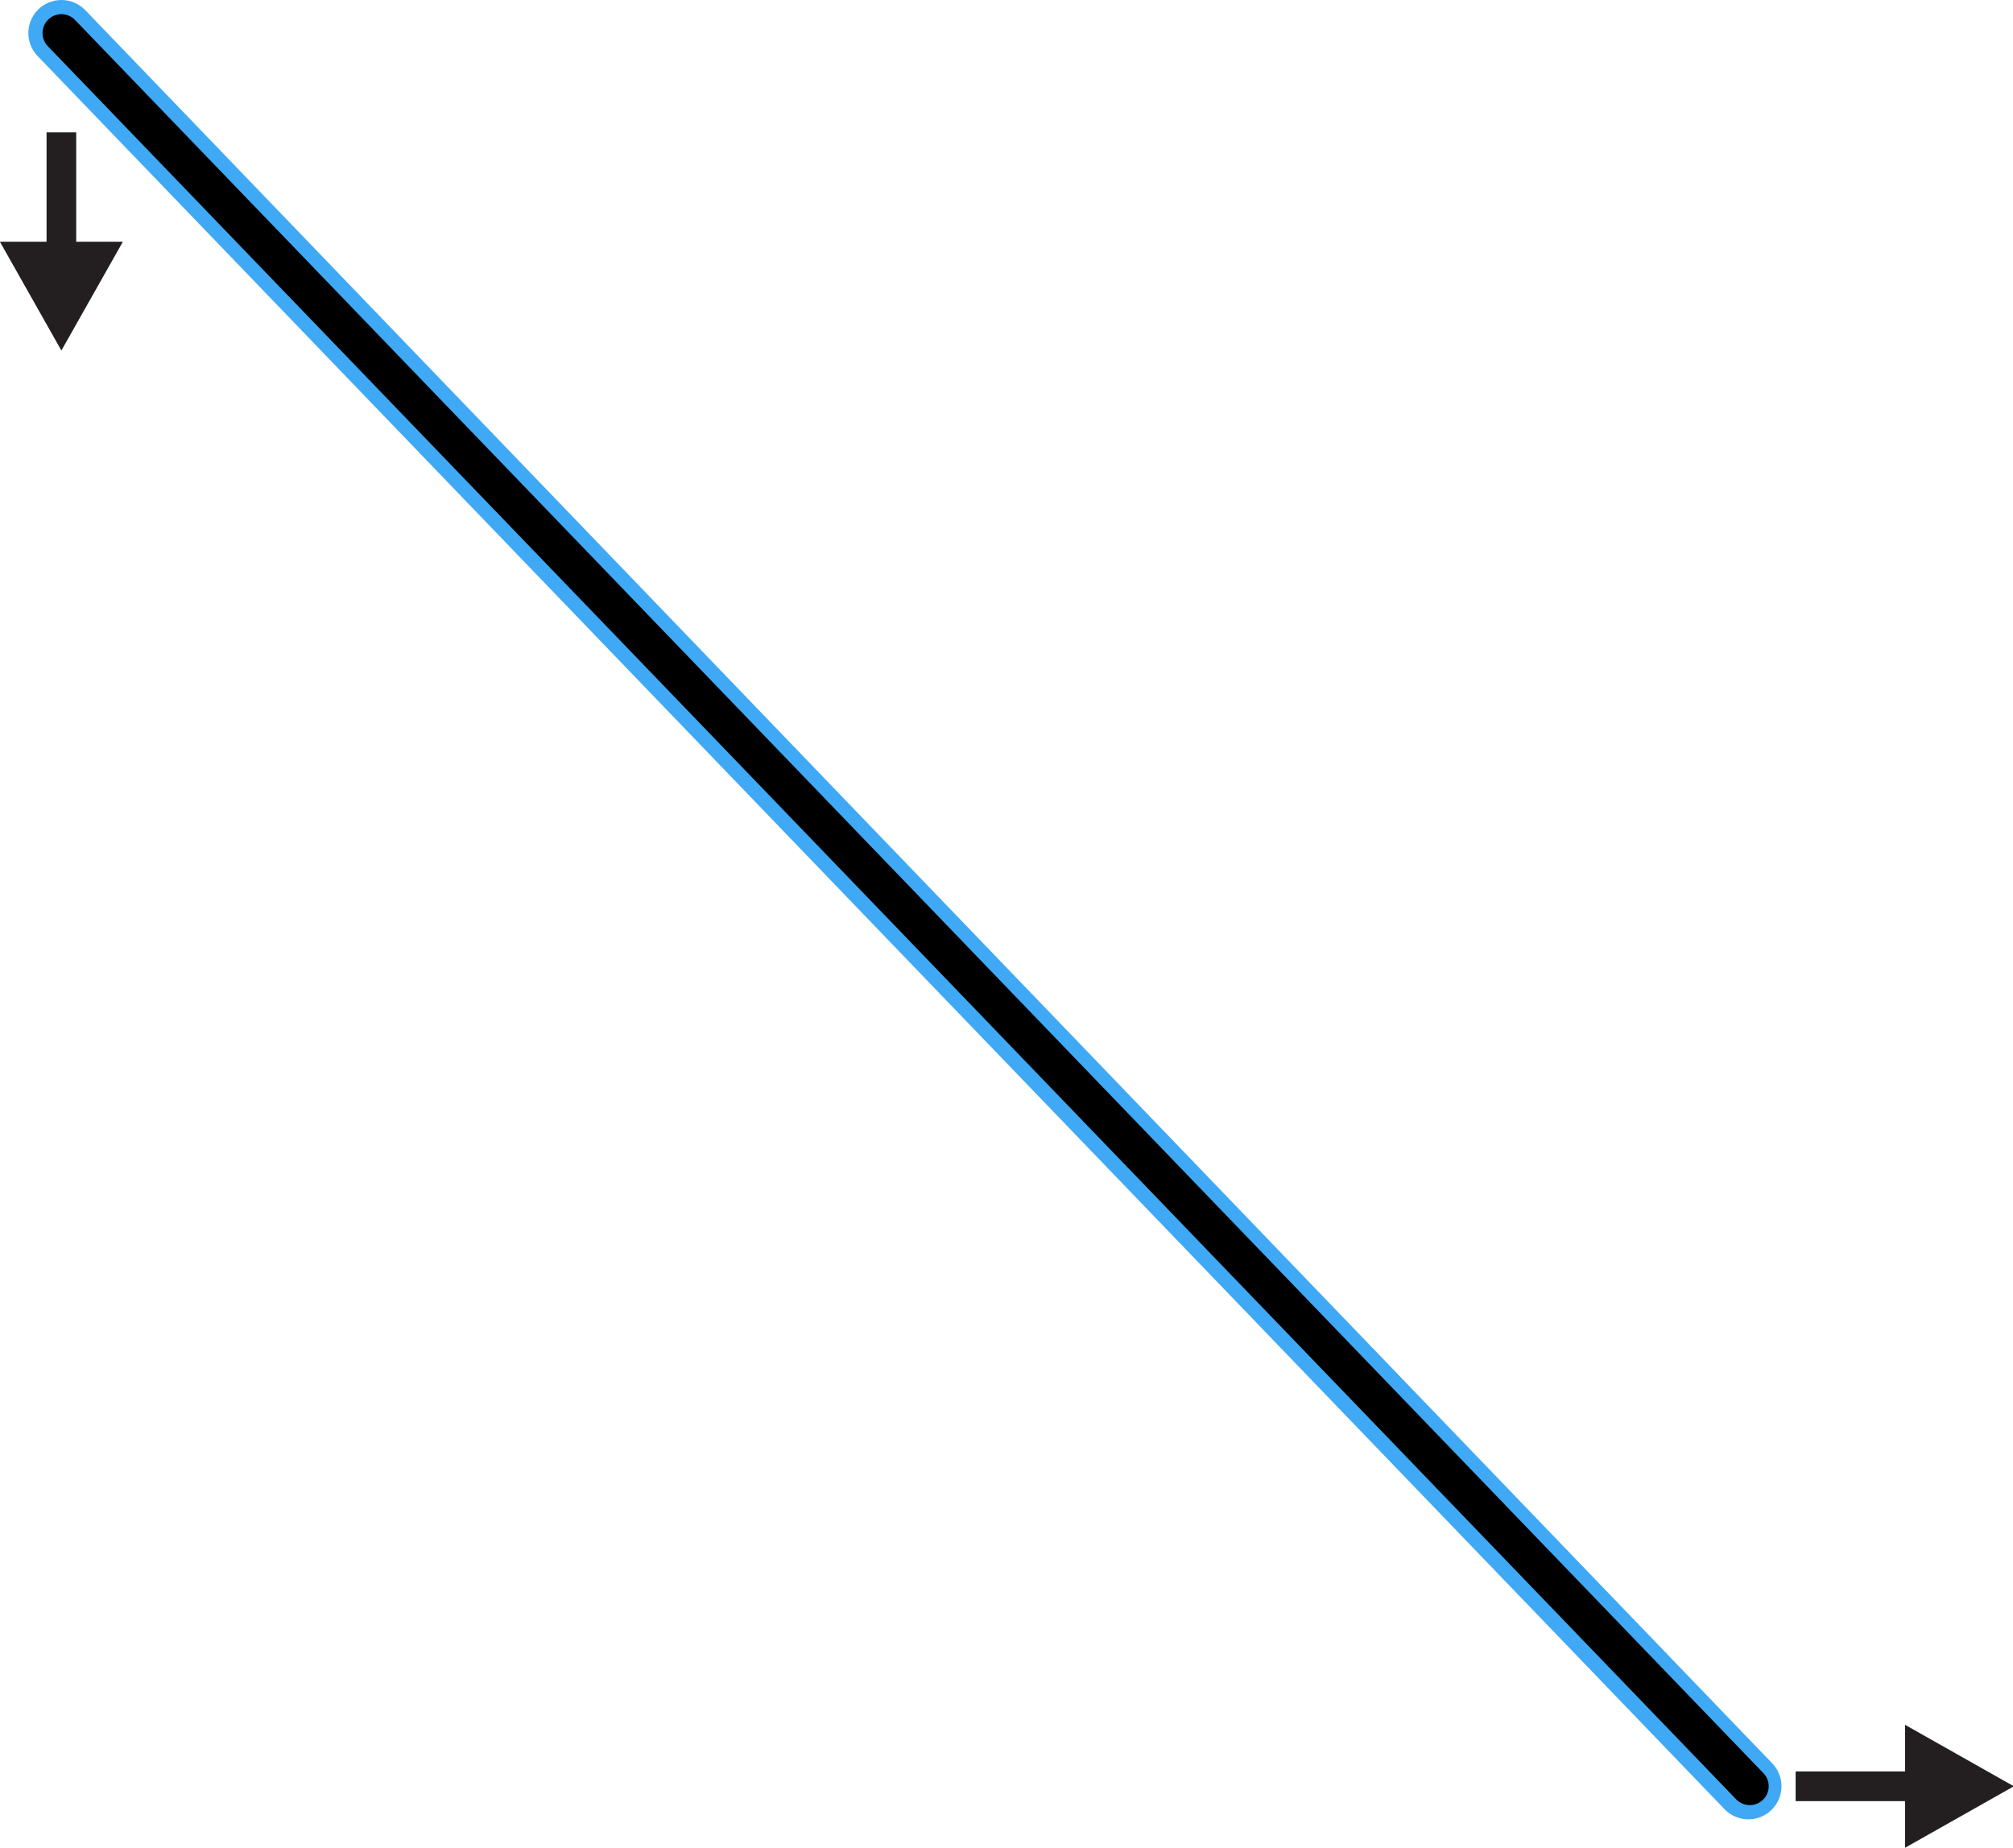 <svg xmlns="http://www.w3.org/2000/svg" xmlns:xlink="http://www.w3.org/1999/xlink" viewBox="0 0 426 391"><defs><symbol id="a" data-name="Arrow 25" viewBox="0 0 45.72 26.28"><path style="stroke-width:0;fill:none" d="M0 0h45.72v26.28H0z"/><path style="fill:#231f20;stroke-width:0" d="M0 16.31h22.93v9.97l22.79-13.14L22.93 0v9.97H0v6.34z"/></symbol></defs><path style="stroke-linejoin:round;stroke:#3fa9f5;stroke-width:14px;stroke-linecap:round;fill:none" d="M370 378 13 7"/><path style="stroke-width:8px;stroke-linecap:round;stroke:#000;stroke-miterlimit:10;fill:none" d="M370.3 378 13 7"/><use width="45.72" height="26.28" transform="matrix(0 1.01 -.99 0 26 28)" xlink:href="#a"/><use width="45.72" height="26.28" transform="matrix(1.01 0 0 .99 380 365)" xlink:href="#a"/>
</svg>